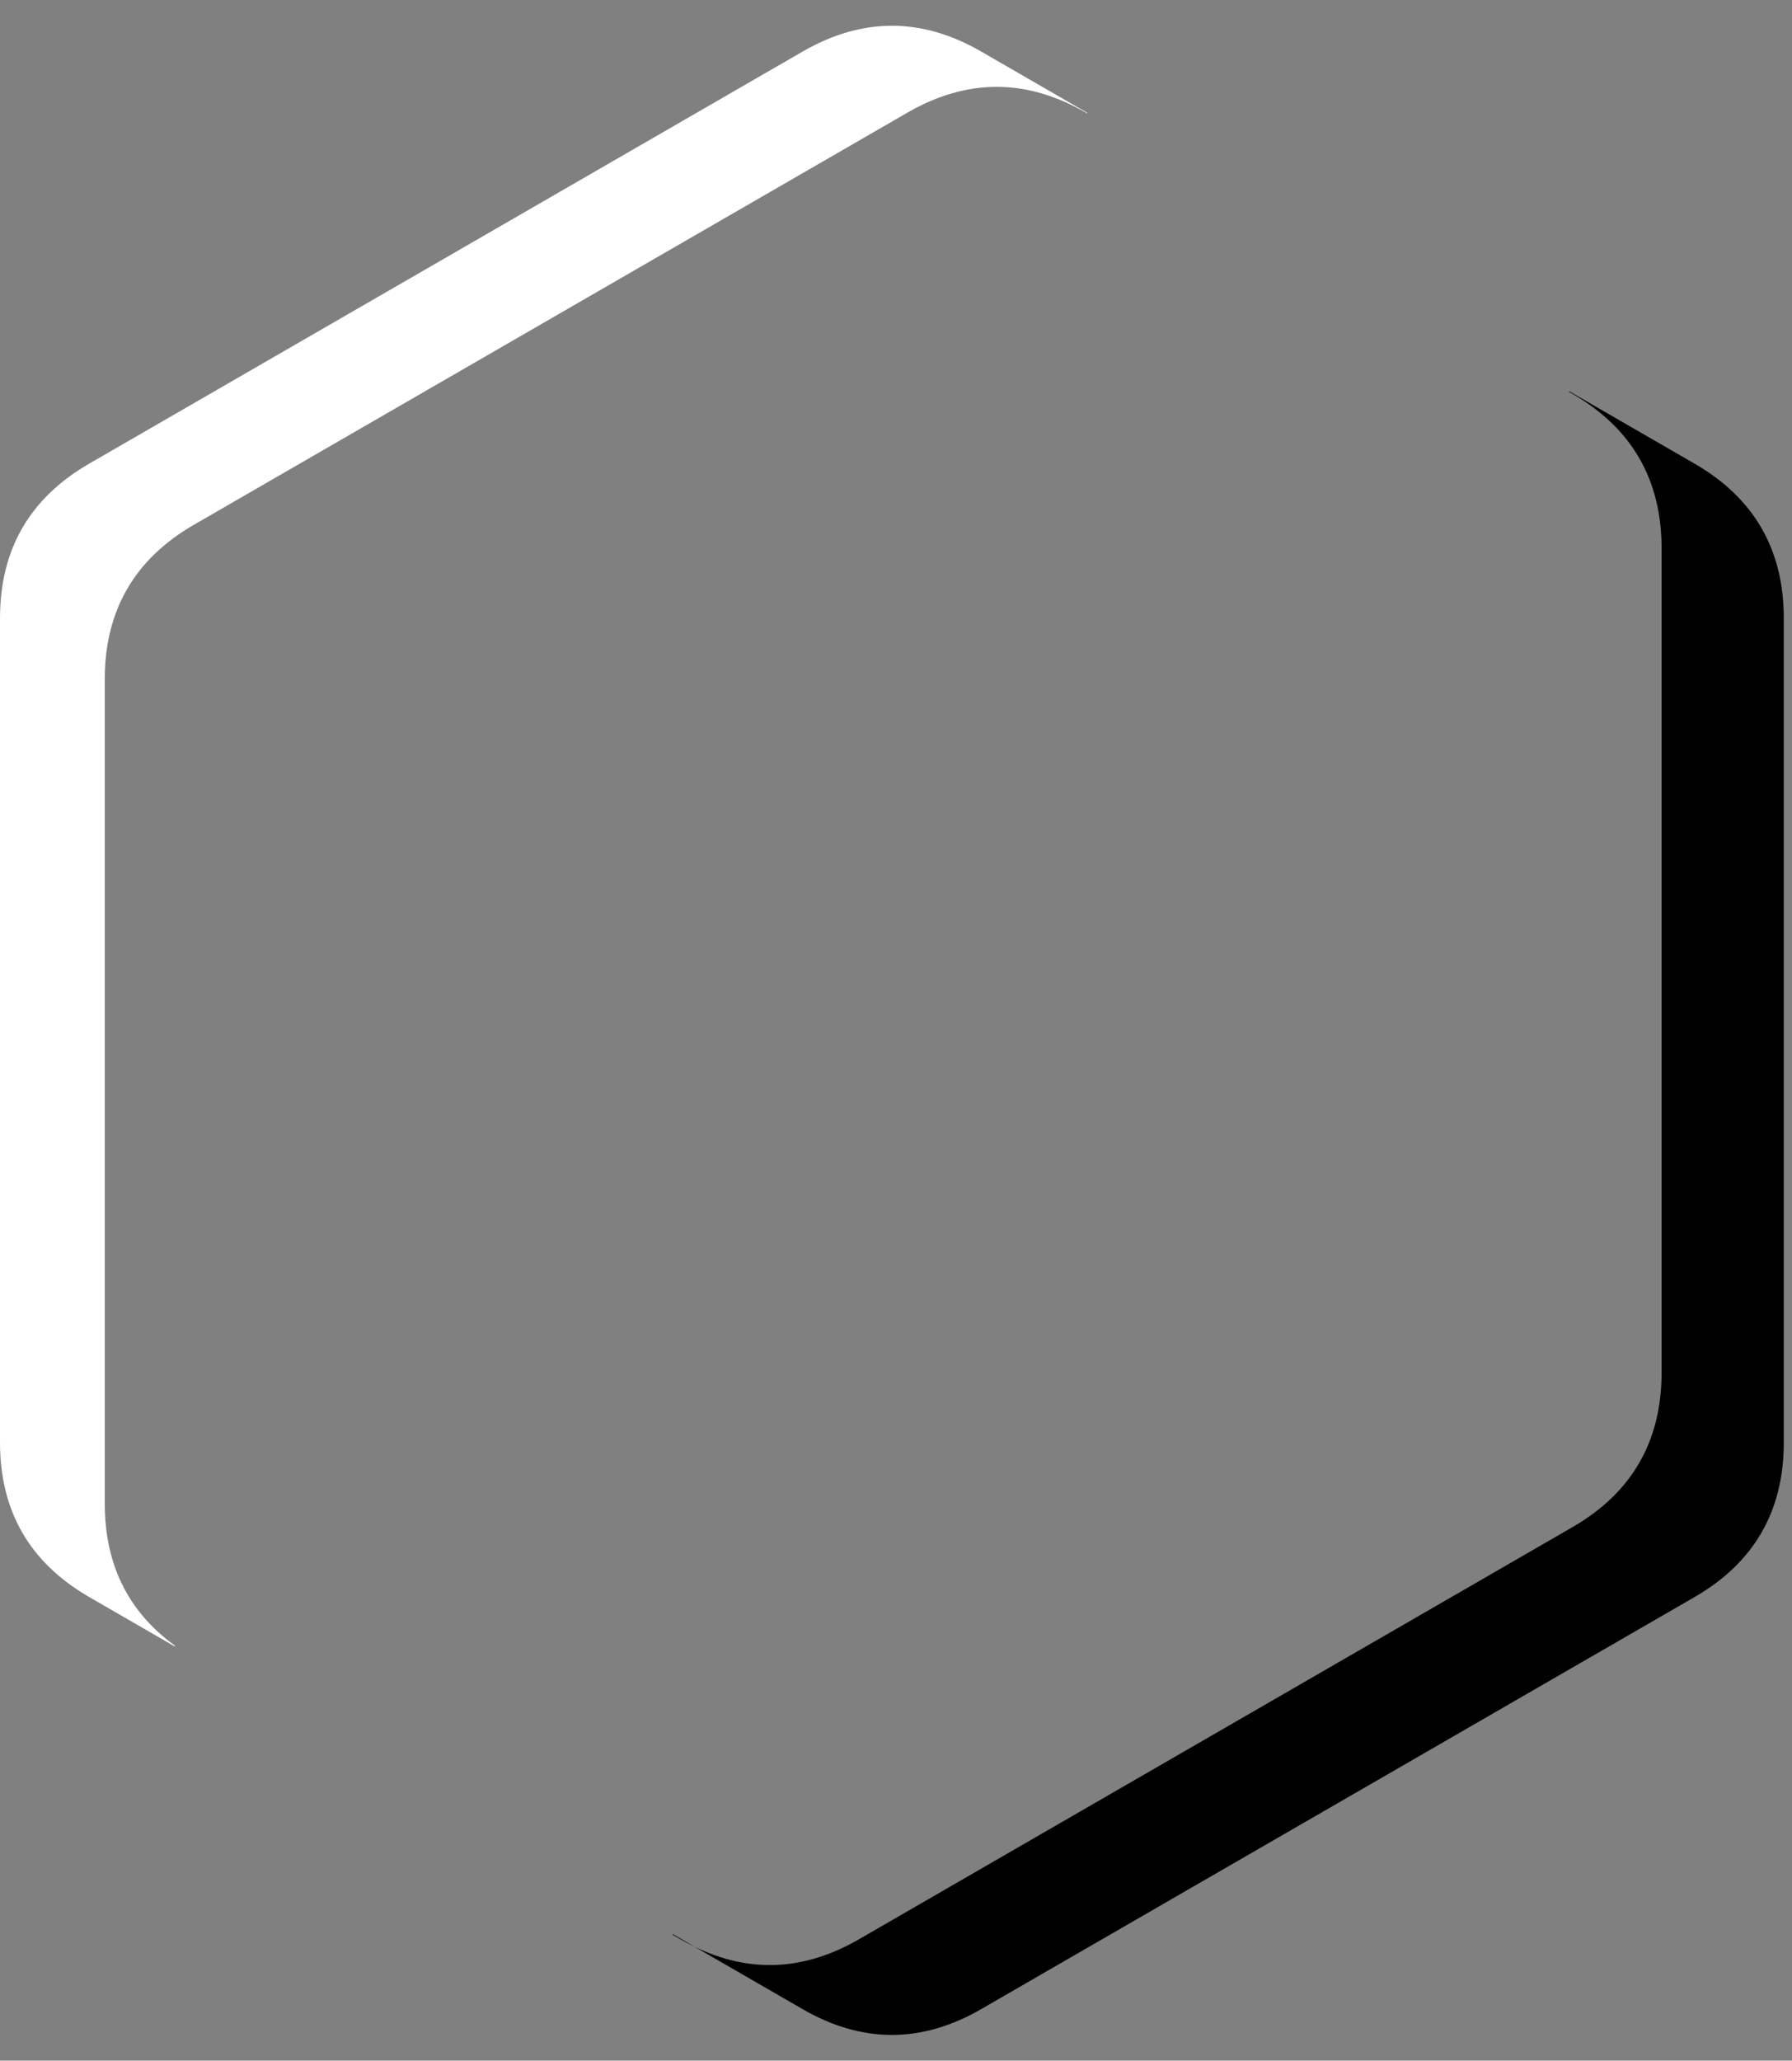 <?xml version="1.0" encoding="UTF-8"?>
<svg width="174" height="200" version="1.1" viewbox="0 0 173.205 200" xmlns="http://www.w3.org/2000/svg" xmlns:cc="http://creativecommons.org/ns#" xmlns:dc="http://purl.org/dc/elements/1.1/" xmlns:rdf="http://www.w3.org/1999/02/22-rdf-syntax-ns#">
 <rect width="100%" height="100%" fill="#808080" stroke="none"/>
 <path d="m86.604 2.5c-2.887 0-5.775 0.833-8.662 2.5l-69.281 40c-5.774 3.333-8.66 8.333-8.66 15v80c-1.1842e-15 6.667 2.887 11.667 8.66 15l8.297 4.791 0.041-0.057c-4.545-3.291-6.828-7.888-6.828-13.803v-80c0-6.667 2.887-11.667 8.66-15l69.281-40c5.774-3.333 11.547-3.333 17.32 0l0.117 0.068 0.023-0.049-10.309-5.951c-2.887-1.667-5.773-2.5-8.66-2.5z" fill="#fff"/>
 <path d="m152.38 37.979-0.031 0.053 0.328 0.189c5.774 3.333 8.66 8.333 8.66 15v80c0 6.667-2.887 11.667-8.66 15l-69.281 40c-5.316 3.069-10.633 3.306-15.949 0.723l10.492 6.057c5.774 3.333 11.549 3.333 17.322 0l69.281-40c5.774-3.333 8.66-8.333 8.66-15v-80c0-6.667-2.887-11.667-8.66-15l-12.162-7.021zm-84.934 150.96-2.113-1.221-0.031 0.053 0.773 0.445c0.457 0.264 0.914 0.5 1.371 0.723z"/>
</svg>
